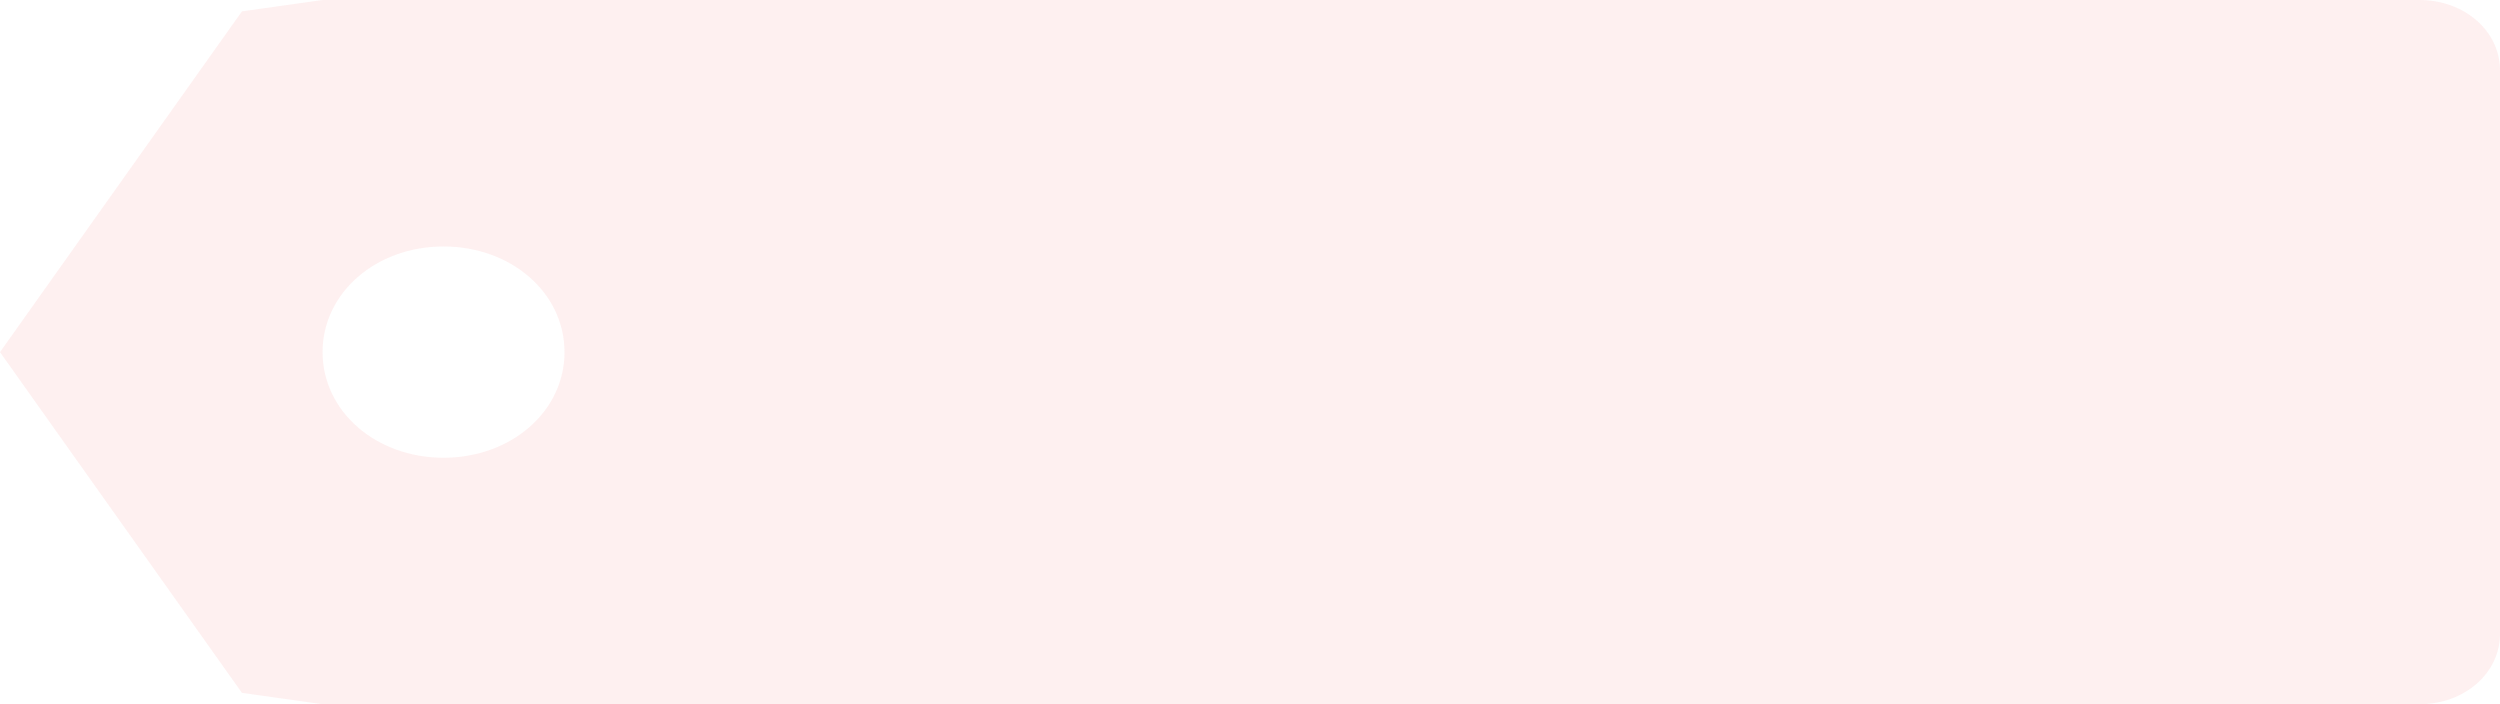 ﻿<?xml version="1.0" encoding="utf-8"?>
<svg version="1.1" xmlns:xlink="http://www.w3.org/1999/xlink" width="71px" height="20px" xmlns="http://www.w3.org/2000/svg">
  <g transform="matrix(1 0 0 1 -740 -305 )">
    <path d="M 71 18  L 71 2  C 71 0.88  69.992 0  68.71 0  L 9.161 0  L 6.871 0.323  L 0 10  L 6.871 19.677  L 9.161 20  L 68.71 20  C 69.992 20  71 19.12  71 18  Z M 16.032 10  C 16.032 11.68  14.521 13  12.597 13  C 10.673 13  9.161 11.68  9.161 10  C 9.161 8.32  10.673 7  12.597 7  C 14.521 7  16.032 8.32  16.032 10  Z " fill-rule="nonzero" fill="#f56c6c" stroke="none" fill-opacity="0.098" transform="matrix(1 0 0 1 740 305 )" />
  </g>
</svg>